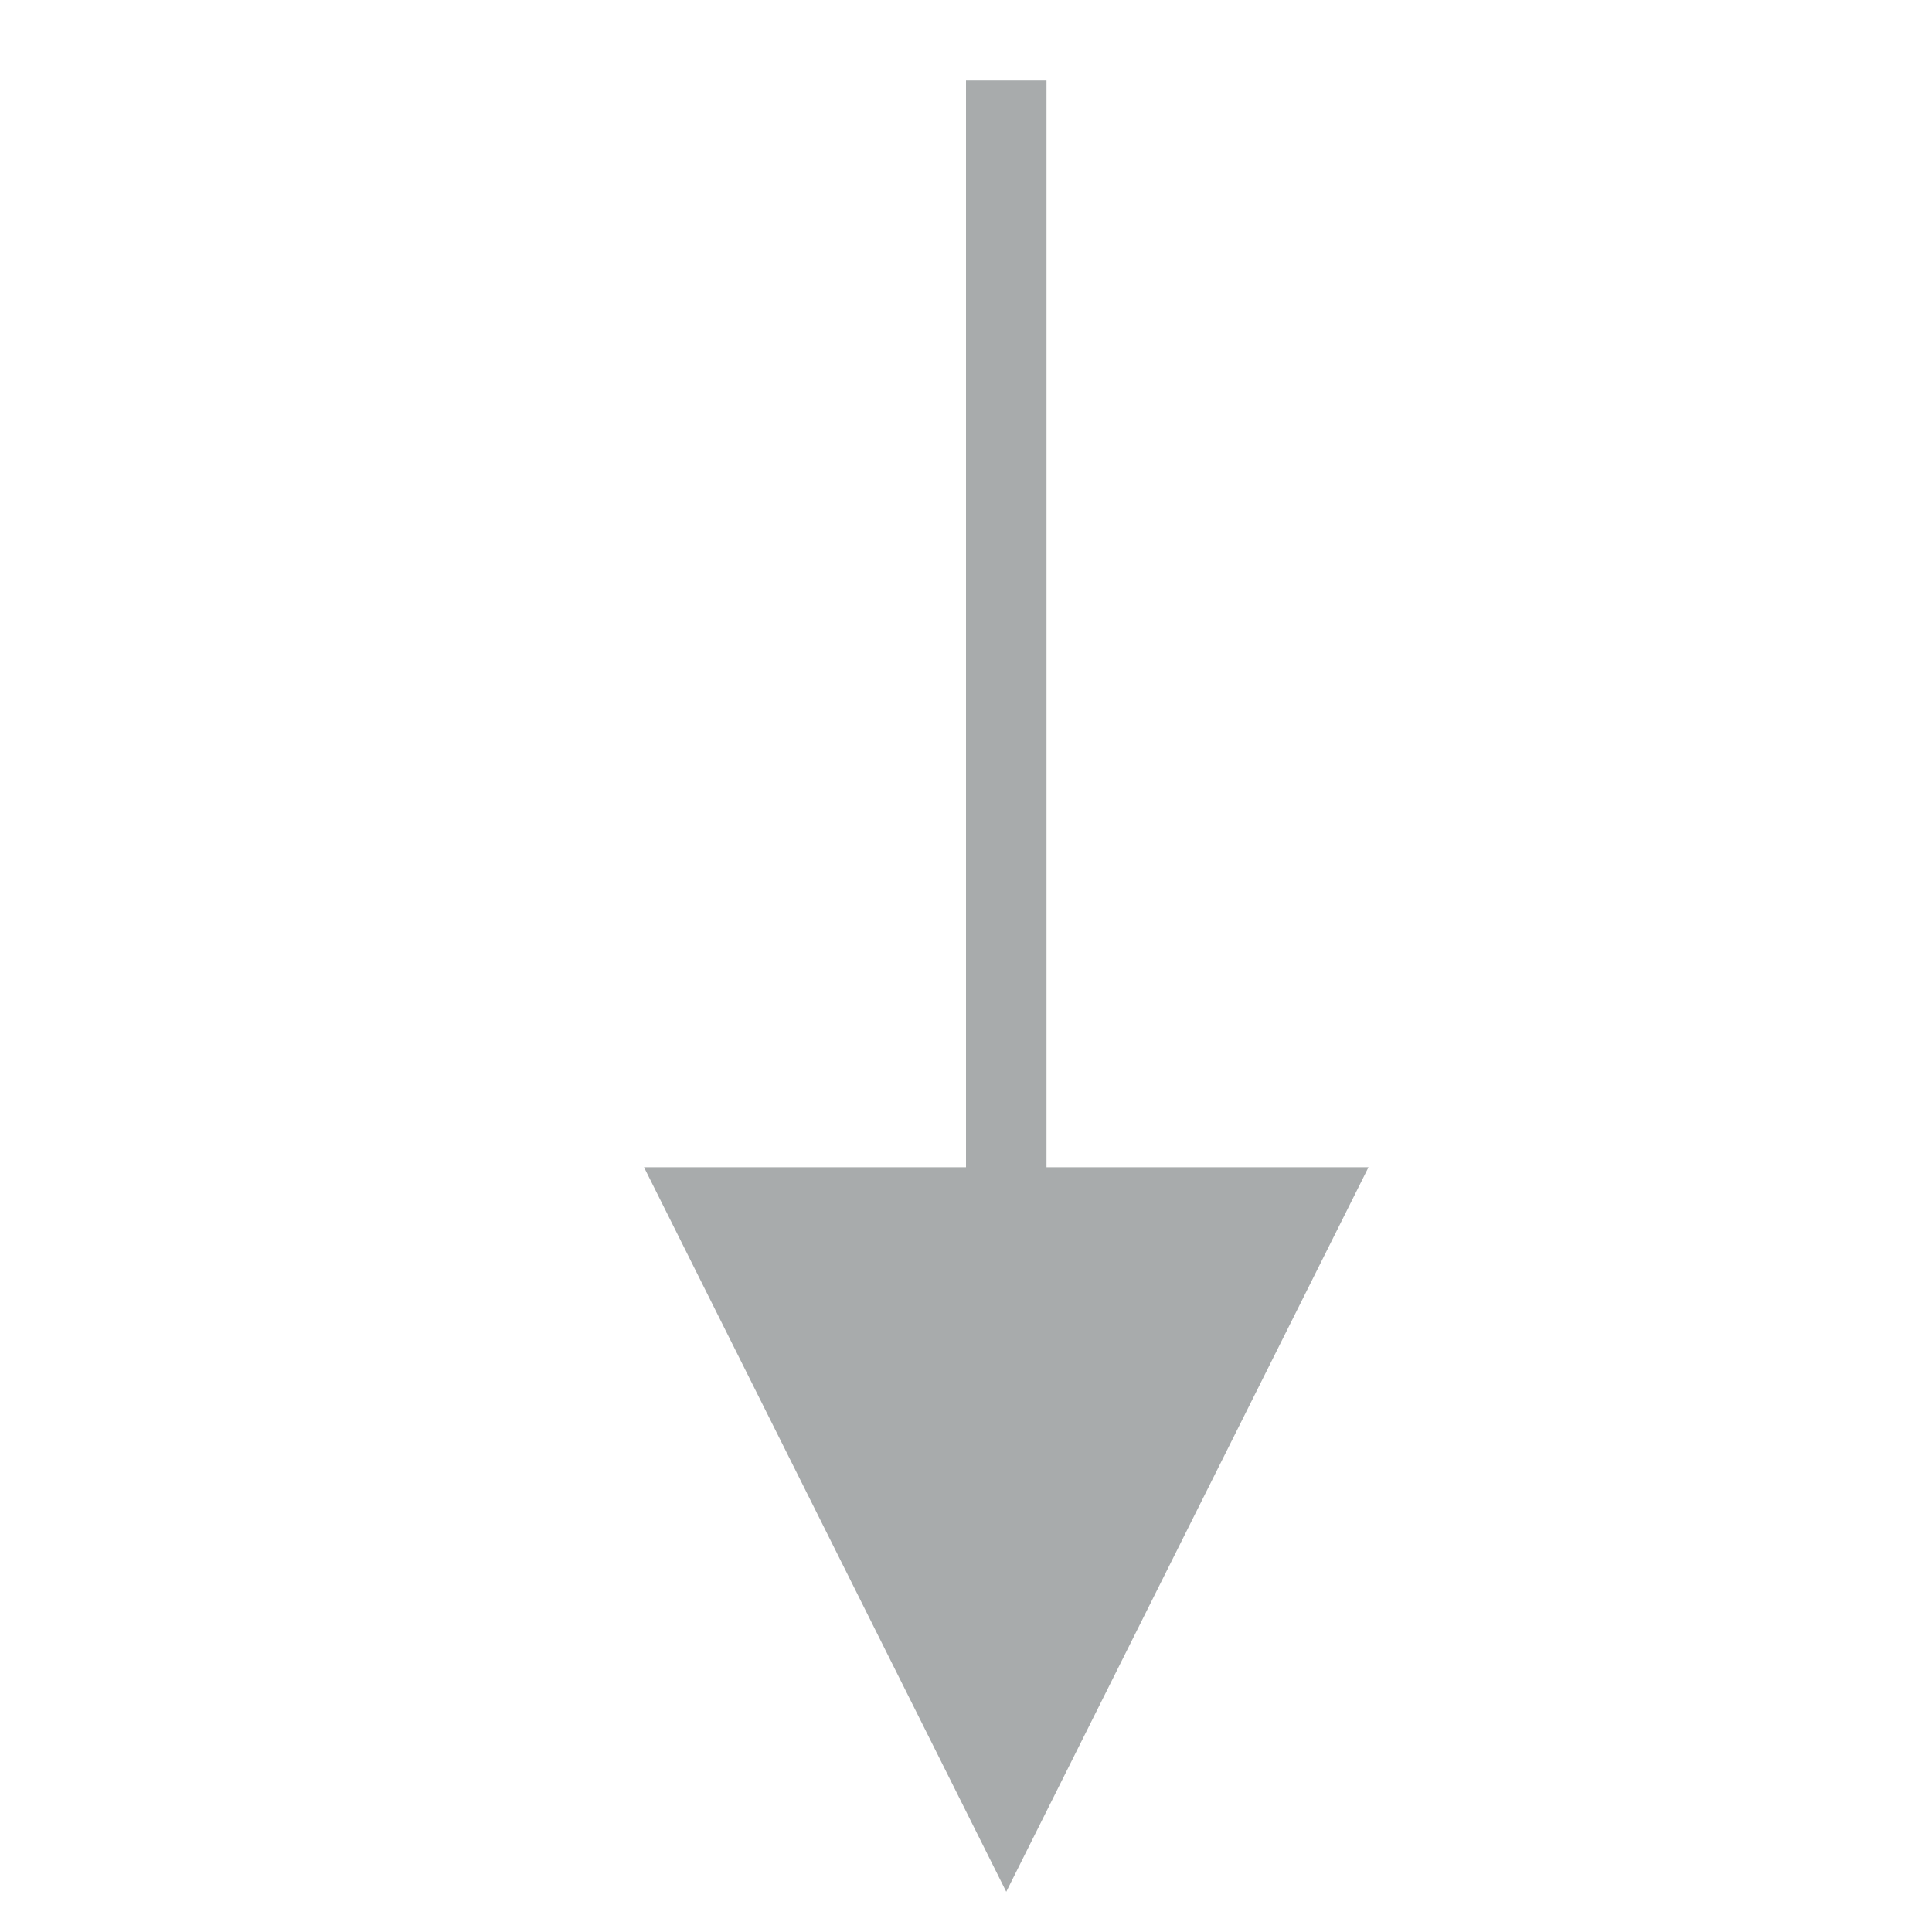 <?xml version="1.0" encoding="UTF-8"?>
<svg width="24px" height="24px" viewBox="0 0 24 24" version="1.1" xmlns="http://www.w3.org/2000/svg" xmlns:xlink="http://www.w3.org/1999/xlink">
    <!-- Generator: Sketch 54.1 (76490) - https://sketchapp.com -->
    <title>more-arrow</title>
    <desc>Created with Sketch.</desc>
    <g id="Page-1" stroke="none" stroke-width="1" fill="none" fill-rule="evenodd">
        <g id="assets" transform="translate(-150, -100)">
            <g id="more-arrow" transform="translate(150, 100)">
                <rect id="Rectangle" x="0" y="0" width="24" height="24"></rect>
                <polygon id="Line" fill="#A8ABAC" fill-rule="nonzero" points="12 14.5 12 1 13 1 13 14.5 17 14.5 12.5 23.5 8 14.5"></polygon>
            </g>
        </g>
    </g>
</svg>